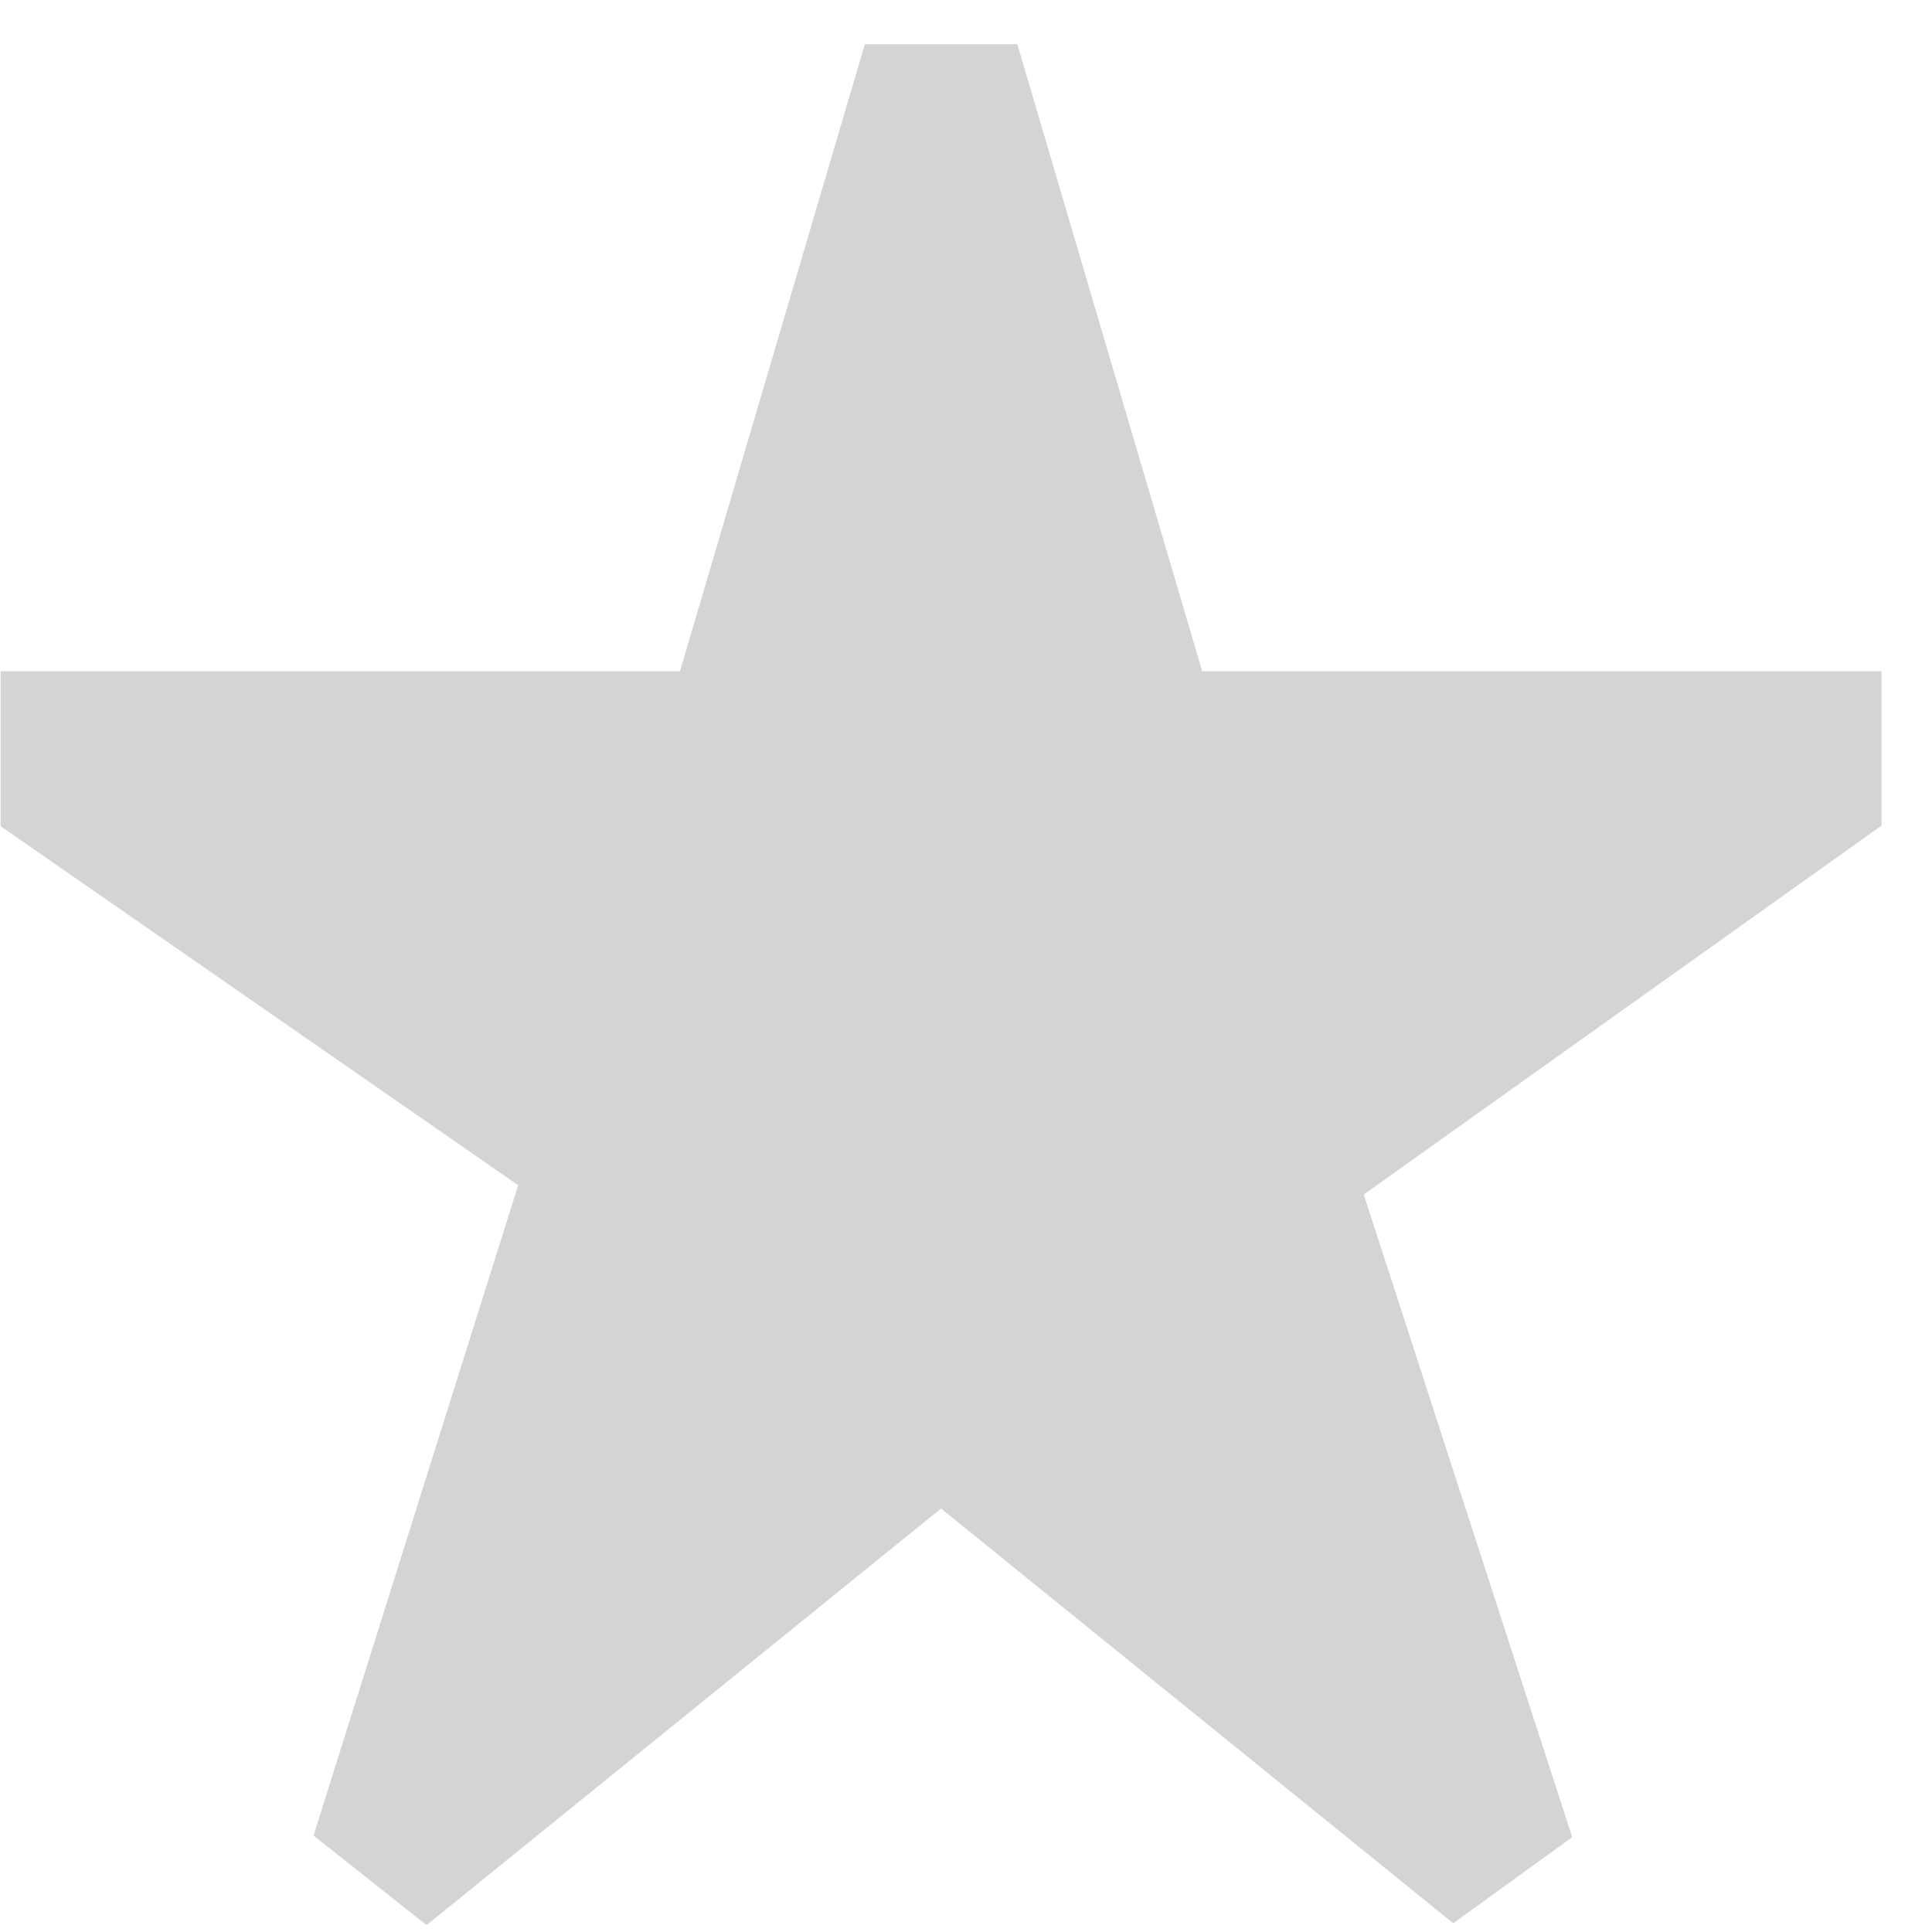 <svg width="25" height="25" viewBox="0 0 25 25" fill="none" xmlns="http://www.w3.org/2000/svg">
<path d="M5.52 24.911L4.057 23.752L6.705 15.337L0.008 10.691V8.685H8.799L11.191 0.572H13.164L15.556 8.685H24.347V10.683L17.647 15.457L20.344 23.773L18.805 24.887L12.177 19.52L5.52 24.911Z" fill="#D4D4D4"/>
</svg>

